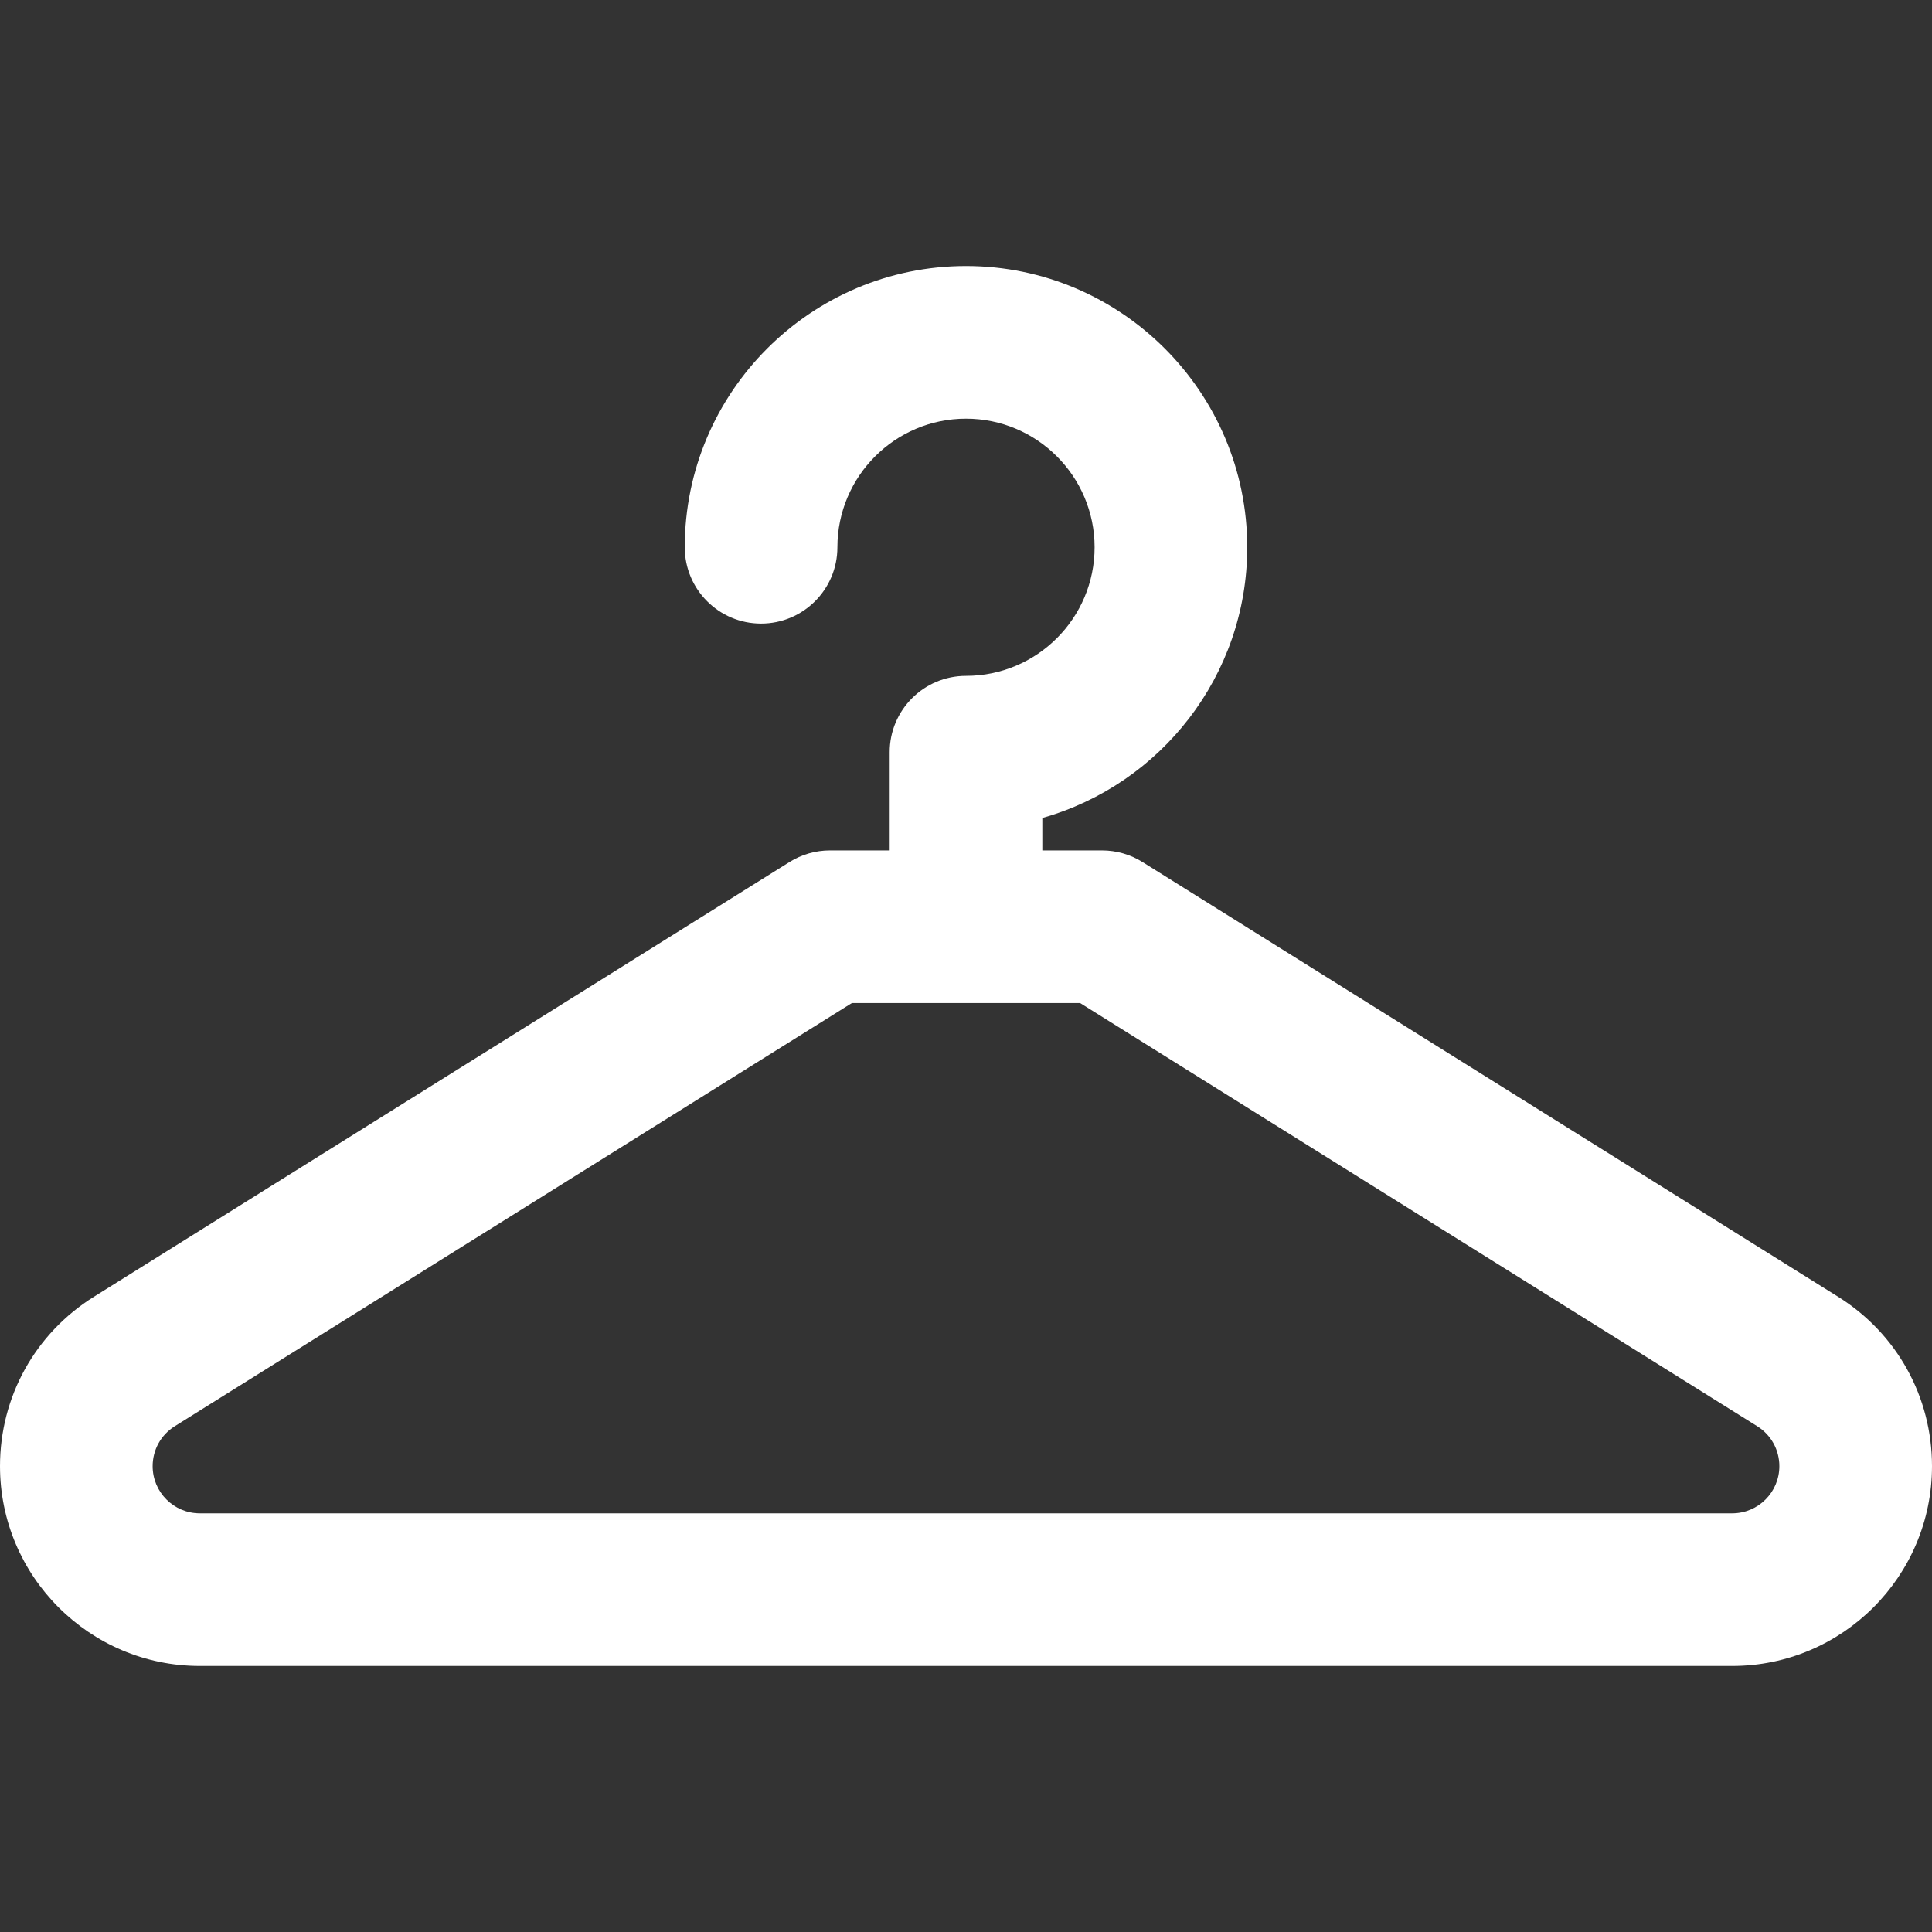 <?xml version='1.0' encoding='iso-8859-1'?>
<!DOCTYPE svg PUBLIC '-//W3C//DTD SVG 1.1//EN' 'http://www.w3.org/Graphics/SVG/1.1/DTD/svg11.dtd'>
<svg fill="#fff" version="1.1" xmlns="http://www.w3.org/2000/svg" viewBox="0 0 443 443" xmlns:xlink="http://www.w3.org/1999/xlink" enable-background="new 0 0 443 443">
  <rect x="0" y="0" width="443" height="443" fill="#333333" stroke="none"/>
  <path d="m421.47,297.344c-0.001,0-0.001,0 0,0l-159.503-99.684c-2.781-1.738-5.995-2.66-9.274-2.66h-13.693v-7.438c27.081-7.646 46.986-32.58 46.986-62.075 0-35.558-28.928-64.487-64.486-64.487-35.559,0-64.487,28.929-64.487,64.487 0,9.665 7.835,17.5 17.5,17.5s17.5-7.835 17.5-17.5c0-16.259 13.227-29.487 29.487-29.487 16.259,0 29.486,13.228 29.486,29.487 0,16.259-13.228,29.487-29.486,29.487-9.665,0-17.5,7.835-17.5,17.5v22.526h-13.693c-3.279,0-6.493,0.922-9.274,2.66l-159.503,99.684c-13.481,8.427-21.53,22.948-21.53,38.847 0,25.259 20.55,45.809 45.809,45.809h351.381c25.26,0 45.81-20.55 45.81-45.809 0-15.899-8.049-30.42-21.53-38.847zm-24.28,49.656h-351.381c-5.96,0-10.809-4.849-10.809-10.809 0-3.751 1.899-7.179 5.08-9.167l155.245-97.024h52.349l155.245,97.024c3.182,1.988 5.081,5.416 5.081,9.167 0,5.96-4.85,10.809-10.81,10.809z"/>
</svg>

